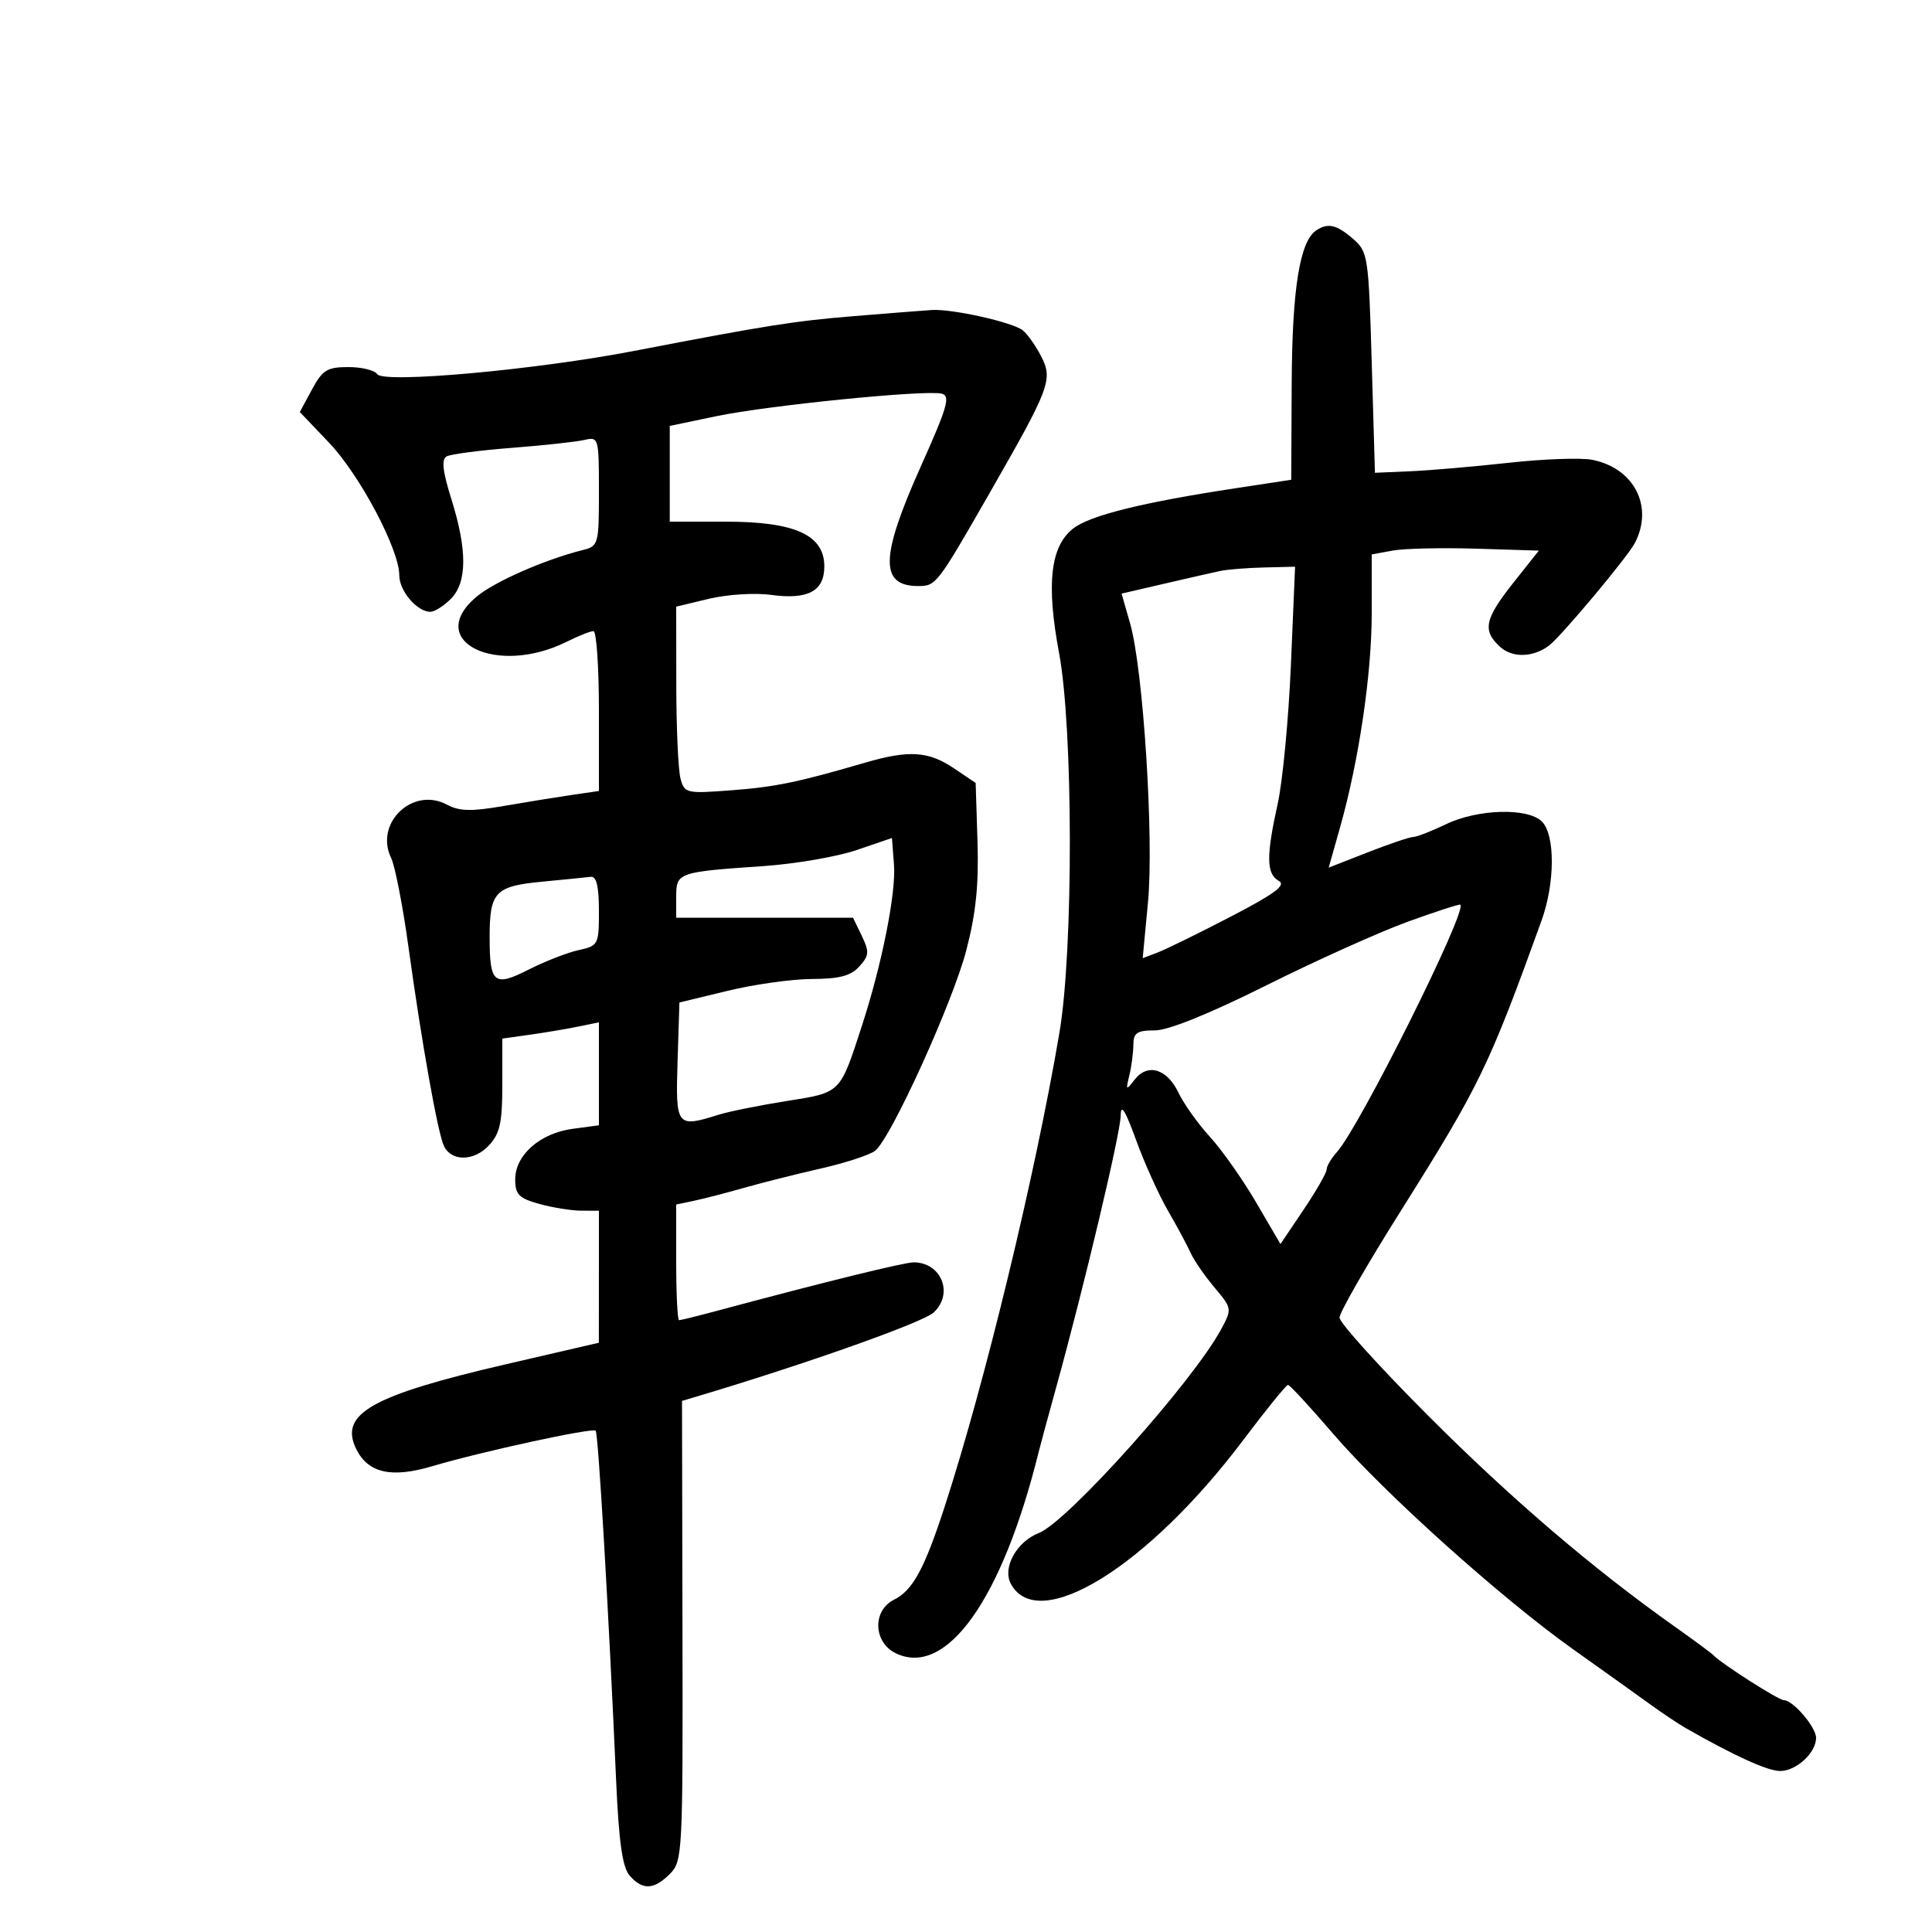 <svg xmlns="http://www.w3.org/2000/svg" width="300" height="300" viewBox="0 0 300 300" version="1.1">
	<path d="M 204.395 35.765 C 201.829 37.471, 200.647 44.818, 200.574 59.500 L 200.500 74.500 192 75.791 C 177.384 78.012, 169.227 80.034, 166.624 82.081 C 163.103 84.851, 162.444 90.681, 164.446 101.365 C 166.655 113.149, 166.691 147.506, 164.509 160.350 C 160.746 182.501, 152.928 214.782, 146.672 234 C 143.541 243.621, 141.726 246.954, 138.833 248.396 C 135.430 250.093, 135.601 255.042, 139.121 256.729 C 146.982 260.497, 155.631 248.304, 161.274 225.500 C 161.546 224.400, 162.766 219.900, 163.984 215.500 C 168.322 199.831, 174 175.920, 174.021 173.232 C 174.036 171.291, 174.725 172.383, 176.400 177 C 177.697 180.575, 179.930 185.525, 181.362 188 C 182.795 190.475, 184.380 193.425, 184.885 194.556 C 185.390 195.687, 187.051 198.095, 188.575 199.907 C 191.308 203.155, 191.323 203.245, 189.634 206.382 C 185.246 214.528, 165.767 236.302, 161.302 238.050 C 157.852 239.401, 155.626 243.433, 156.958 245.921 C 161.188 253.825, 178.235 243.291, 193.037 223.627 C 196.592 218.905, 199.725 215.044, 200 215.047 C 200.275 215.050, 203.425 218.460, 207 222.623 C 214.874 231.792, 233.129 248.185, 244.308 256.125 C 248.814 259.325, 254.127 263.122, 256.116 264.562 C 258.104 266.003, 260.646 267.703, 261.763 268.341 C 269.369 272.681, 274.476 275, 276.427 275 C 278.929 275, 282 272.167, 282 269.860 C 282 268.189, 278.418 264, 276.990 264 C 276.161 264, 267.267 258.312, 266 256.971 C 265.725 256.680, 263.039 254.697, 260.031 252.565 C 247.236 243.496, 234.630 232.710, 221.750 219.812 C 214.188 212.240, 208 205.393, 208 204.597 C 208 203.802, 212.255 196.387, 217.457 188.121 C 229.759 168.568, 231.157 165.685, 239.363 142.967 C 241.470 137.131, 241.502 129.645, 239.429 127.571 C 237.245 125.388, 229.443 125.612, 224.500 128 C 222.300 129.063, 220.023 129.947, 219.440 129.966 C 218.856 129.985, 215.665 131.064, 212.348 132.364 L 206.317 134.727 208.046 128.614 C 211.007 118.146, 213 104.708, 213 95.209 L 213 86.091 216.250 85.494 C 218.037 85.165, 223.876 85.033, 229.225 85.198 L 238.951 85.500 234.986 90.500 C 230.512 96.142, 230.150 97.921, 232.960 100.464 C 234.856 102.180, 238.062 102.093, 240.514 100.259 C 242.382 98.862, 252.708 86.527, 253.861 84.316 C 256.807 78.666, 253.759 72.702, 247.263 71.403 C 245.536 71.057, 239.708 71.262, 234.312 71.857 C 228.915 72.453, 222.025 73.047, 219 73.177 L 213.500 73.414 213 56.289 C 212.517 39.750, 212.418 39.094, 210.097 37.083 C 207.556 34.880, 206.198 34.566, 204.395 35.765 M 132.500 49.095 C 123.325 49.848, 119.020 50.530, 98.500 54.485 C 83.139 57.445, 59.477 59.580, 58.556 58.090 C 58.185 57.490, 56.179 57, 54.098 57 C 50.802 57, 50.073 57.449, 48.435 60.490 L 46.556 63.980 51.092 68.740 C 55.871 73.754, 62 85.320, 62 89.324 C 62 91.760, 64.756 95, 66.829 95 C 67.473 95, 68.900 94.100, 70 93 C 72.546 90.454, 72.575 85.429, 70.089 77.500 C 68.727 73.154, 68.524 71.326, 69.354 70.868 C 69.984 70.520, 74.550 69.923, 79.500 69.540 C 84.450 69.157, 89.513 68.605, 90.750 68.314 C 92.948 67.795, 93 67.978, 93 76.283 C 93 84.552, 92.931 84.801, 90.459 85.421 C 84.551 86.904, 76.762 90.330, 73.984 92.667 C 65.827 99.531, 77.060 105.108, 88.025 99.637 C 89.830 98.737, 91.688 98, 92.154 98 C 92.619 98, 93 103.585, 93 110.412 L 93 122.824 88.750 123.444 C 86.412 123.786, 81.653 124.558, 78.173 125.160 C 73.192 126.023, 71.325 125.977, 69.396 124.944 C 64.087 122.103, 58.117 127.809, 60.733 133.223 C 61.339 134.475, 62.547 140.675, 63.419 147 C 65.482 161.965, 68.007 176.110, 68.953 178 C 70.150 180.390, 73.620 180.324, 75.908 177.869 C 77.628 176.022, 78 174.346, 78 168.447 L 78 161.272 82.250 160.675 C 84.588 160.347, 87.963 159.780, 89.750 159.414 L 93 158.750 93 166.743 L 93 174.737 88.902 175.286 C 83.857 175.963, 80 179.361, 80 183.127 C 80 185.486, 80.566 186.063, 83.750 186.947 C 85.813 187.520, 88.737 187.991, 90.250 187.994 L 93 188 92.995 198.250 L 92.990 208.500 78.745 211.798 C 57.632 216.686, 52.590 219.539, 55.336 225.047 C 57.178 228.741, 60.792 229.550, 67.100 227.678 C 74.790 225.396, 91.991 221.658, 92.493 222.160 C 92.901 222.568, 94.478 249.524, 95.673 276.500 C 96.098 286.099, 96.649 289.958, 97.780 291.250 C 99.780 293.538, 101.539 293.461, 104.024 290.976 C 105.982 289.018, 106.045 287.808, 105.974 253.243 L 105.902 217.533 108.201 216.847 C 125.202 211.776, 143.323 205.348, 144.985 203.799 C 148.114 200.885, 146.199 196.056, 141.899 196.015 C 140.468 196.002, 128.080 199.049, 111.701 203.444 C 108.512 204.300, 105.699 205, 105.451 205 C 105.203 205, 105 200.959, 105 196.019 L 105 187.038 107.750 186.461 C 109.263 186.143, 112.750 185.241, 115.500 184.457 C 118.250 183.672, 123.646 182.314, 127.491 181.437 C 131.336 180.561, 135.126 179.317, 135.912 178.672 C 138.397 176.635, 147.919 155.685, 150.038 147.595 C 151.535 141.881, 151.997 137.414, 151.786 130.700 L 151.500 121.573 148.102 119.287 C 144.166 116.638, 141.130 116.446, 134.365 118.418 C 123.792 121.500, 120.395 122.200, 113.486 122.722 C 106.557 123.247, 106.280 123.181, 105.665 120.883 C 105.314 119.572, 105.021 113.032, 105.014 106.350 L 105 94.199 110.096 92.977 C 112.899 92.305, 117.210 92.031, 119.677 92.369 C 125.455 93.161, 128 91.810, 128 87.950 C 128 83.076, 123.461 81.008, 112.750 81.004 L 104 81 104 73.568 L 104 66.136 111.250 64.622 C 119.242 62.954, 143.520 60.520, 146.187 61.120 C 147.633 61.445, 147.168 63.079, 142.950 72.500 C 136.675 86.516, 136.585 91, 142.578 91 C 145.354 91, 145.502 90.807, 153.700 76.500 C 163.081 60.129, 163.531 58.927, 161.645 55.280 C 160.813 53.671, 159.540 51.877, 158.816 51.294 C 157.264 50.043, 147.859 47.940, 144.701 48.137 C 143.490 48.213, 138 48.644, 132.500 49.095 M 189.500 88.654 C 188.400 88.887, 184.499 89.774, 180.830 90.627 L 174.160 92.176 175.491 96.838 C 177.527 103.968, 179.199 130.172, 178.255 140.142 L 177.437 148.784 179.781 147.893 C 181.071 147.403, 186.176 144.898, 191.126 142.326 C 197.994 138.758, 199.756 137.443, 198.563 136.775 C 196.634 135.696, 196.596 132.945, 198.400 124.812 C 199.171 121.340, 200.093 111.638, 200.451 103.250 L 201.100 88 196.300 88.116 C 193.660 88.180, 190.600 88.422, 189.500 88.654 M 133 132.001 C 129.975 133.032, 123.450 134.153, 118.500 134.492 C 105.237 135.400, 105 135.484, 105 139.269 L 105 142.500 118.729 142.500 L 132.457 142.500 133.818 145.323 C 135.015 147.806, 134.969 148.377, 133.434 150.073 C 132.112 151.533, 130.336 152.004, 126.095 152.016 C 123.018 152.026, 117.125 152.850, 113 153.850 L 105.500 155.667 105.212 164.833 C 104.895 174.954, 105.044 175.147, 111.601 173.091 C 113.195 172.591, 117.941 171.635, 122.146 170.967 C 130.649 169.617, 130.401 169.866, 133.877 159.159 C 136.967 149.642, 139.152 138.635, 138.818 134.272 L 138.500 130.126 133 132.001 M 84.213 136.903 C 76.881 137.601, 76.031 138.494, 76.031 145.500 C 76.031 152.742, 76.694 153.293, 82.110 150.547 C 84.626 149.272, 88.105 147.916, 89.842 147.535 C 92.912 146.860, 93 146.691, 93 141.421 C 93 137.669, 92.615 136.047, 91.750 136.152 C 91.063 136.236, 87.671 136.574, 84.213 136.903 M 218.592 143.126 C 214.242 144.703, 204.372 149.144, 196.658 152.996 C 187.758 157.441, 181.421 160, 179.317 160 C 176.548 160, 175.998 160.372, 175.986 162.250 C 175.979 163.488, 175.698 165.625, 175.361 167 C 174.789 169.339, 174.843 169.381, 176.191 167.641 C 178.204 165.045, 181.217 165.947, 182.997 169.678 C 183.824 171.411, 186.024 174.499, 187.888 176.539 C 189.751 178.580, 192.975 183.157, 195.052 186.712 L 198.829 193.175 202.414 187.851 C 204.386 184.923, 206 182.106, 206 181.592 C 206 181.078, 206.712 179.870, 207.583 178.908 C 211.109 175.012, 227.883 141.398, 226.762 140.475 C 226.618 140.357, 222.941 141.550, 218.592 143.126" stroke="none" fill="black" fill-rule="evenodd"/>
</svg>